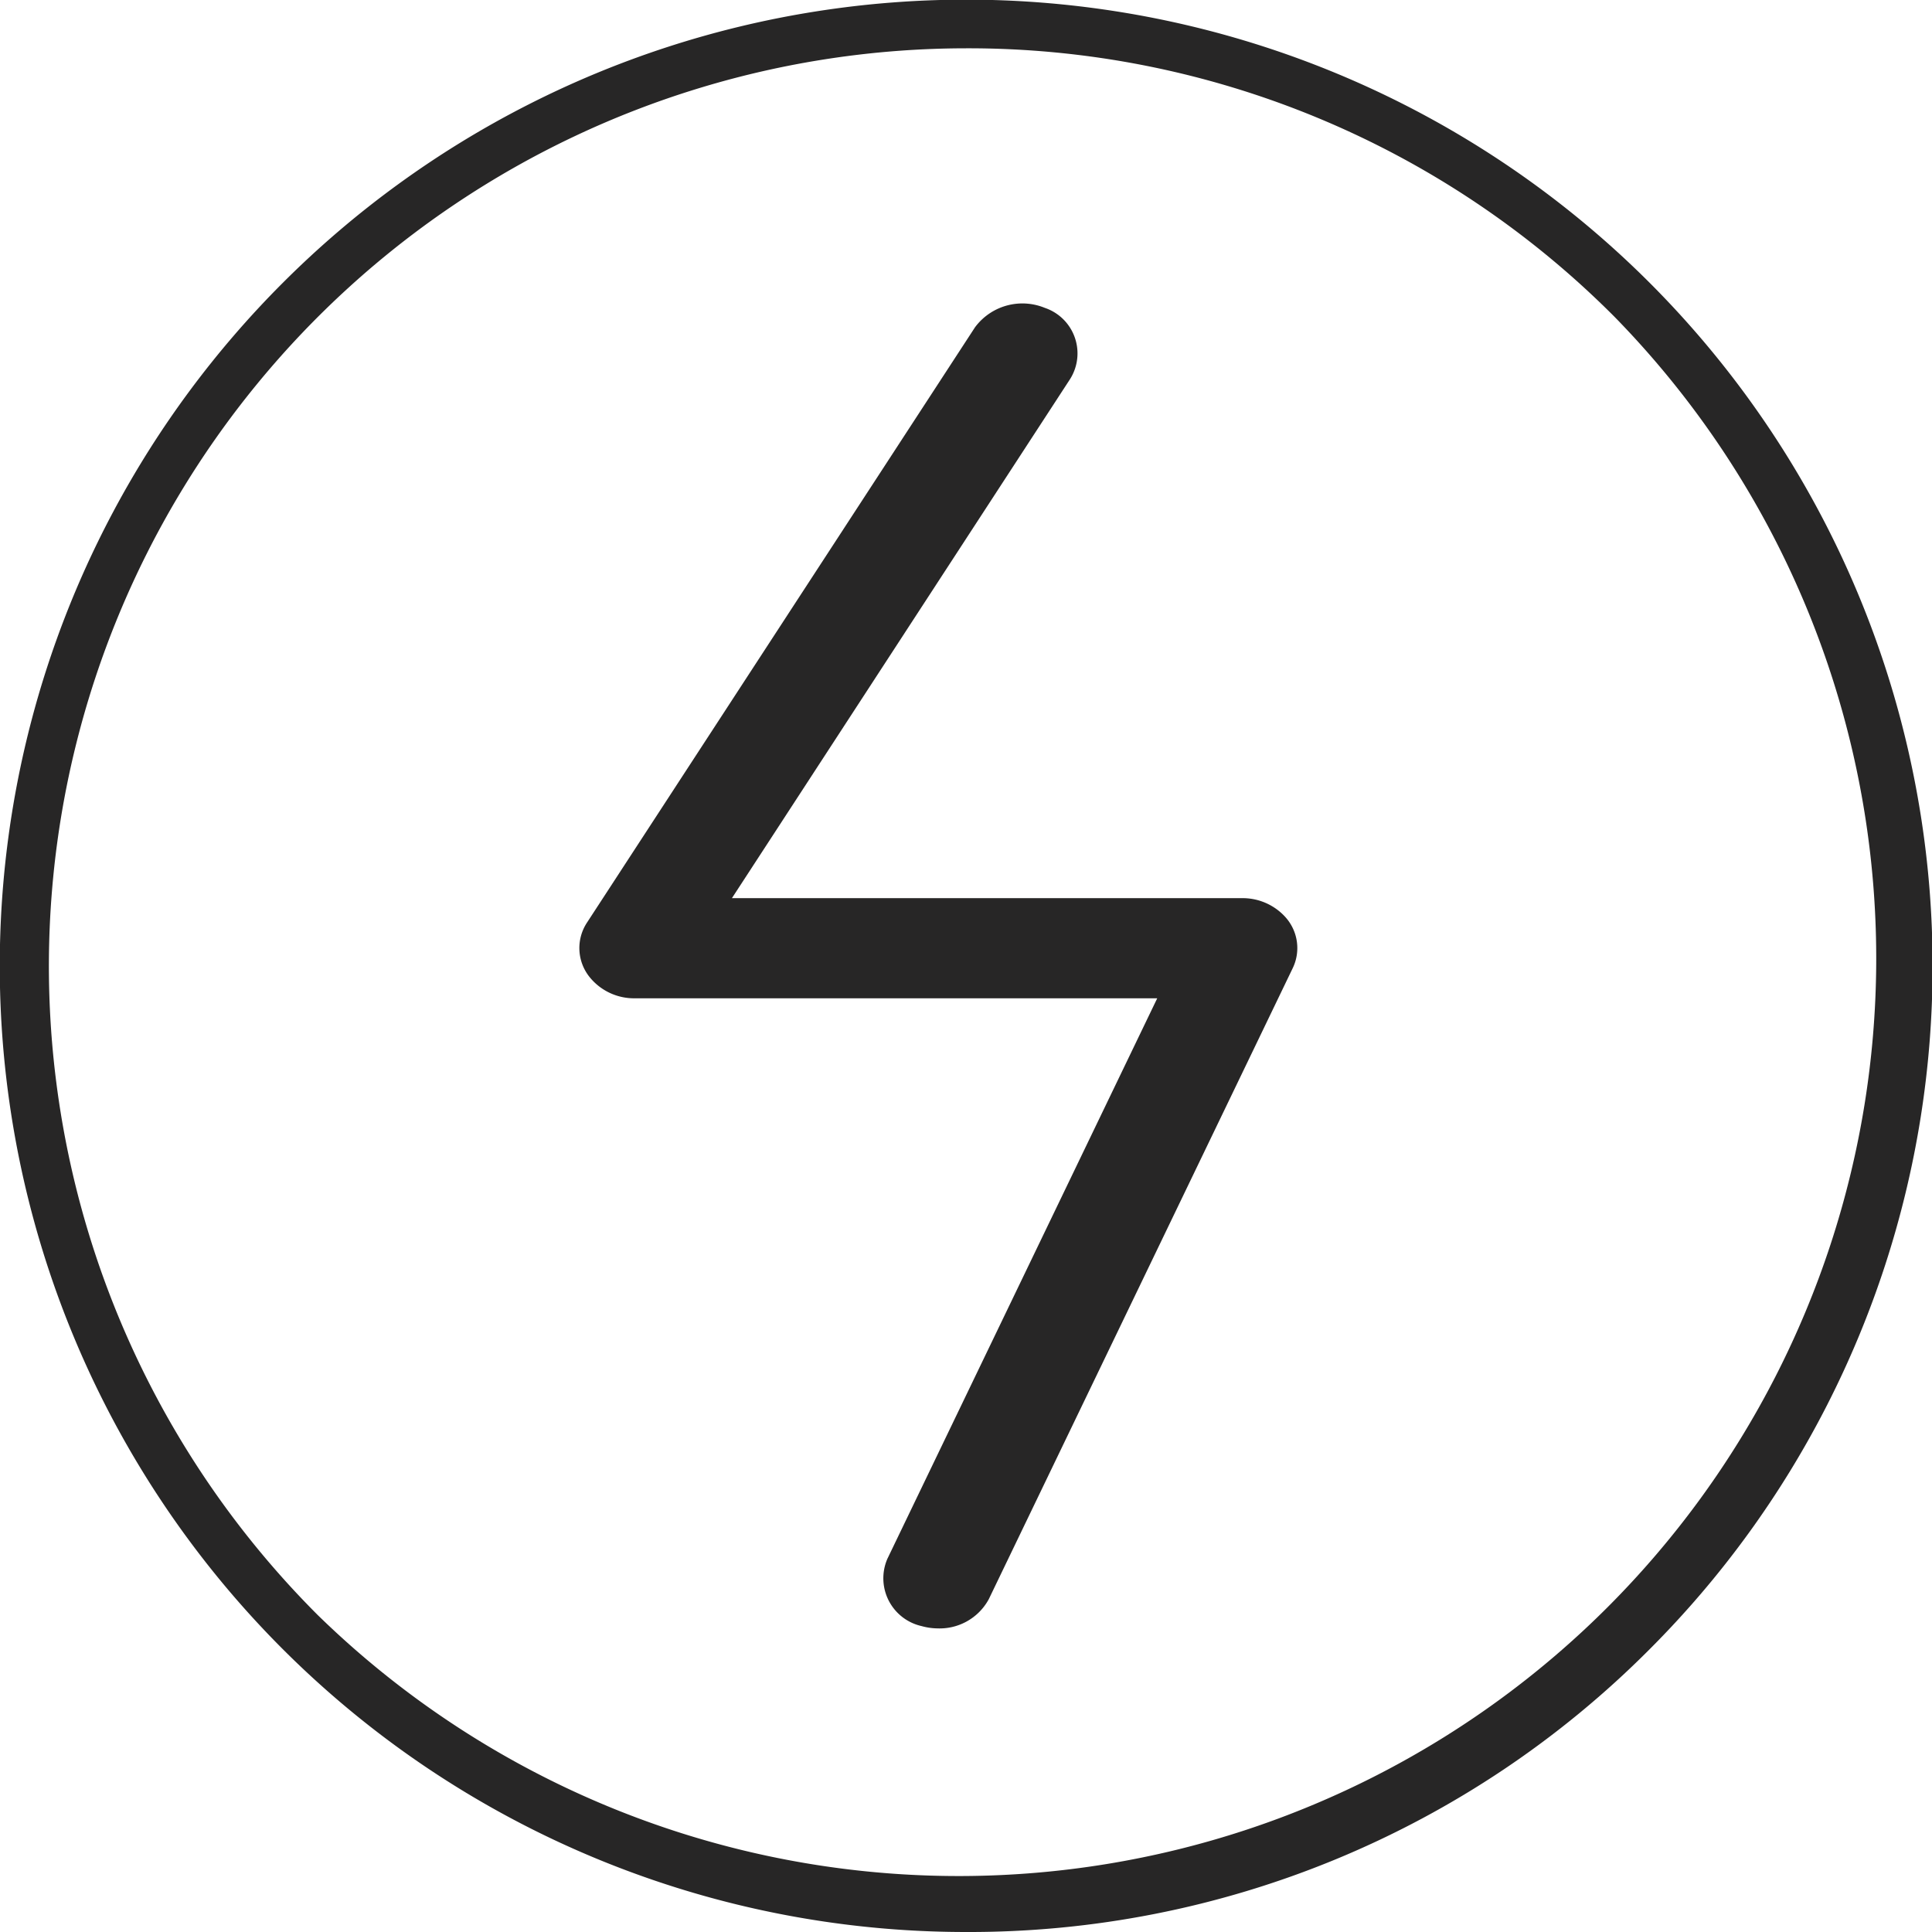 <svg id="Energy_Icon" data-name="Energy Icon" xmlns="http://www.w3.org/2000/svg" width="35" height="35" viewBox="0 0 35 35">
  <path id="Fill_5" data-name="Fill 5" d="M17.5,35A17.5,17.5,0,0,1,5.127,5.12,17.506,17.506,0,0,1,29.882,29.88,17.387,17.387,0,0,1,17.5,35ZM17.5.875A16.626,16.626,0,0,0,5.753,29.255a16.622,16.622,0,0,0,23.5-23.511A16.513,16.513,0,0,0,17.5.875Z" fill="#272626"/>
  <path id="Fill_3" data-name="Fill 3" d="M6,23a.622.622,0,0,1-.182-.027.388.388,0,0,1-.287-.527L10.76,11.585H.5a.533.533,0,0,1-.431-.2.338.338,0,0,1-.015-.4L7.073.216a.569.569,0,0,1,.679-.17A.371.371,0,0,1,7.963.6L1.337,10.771H11.5a.543.543,0,0,1,.414.177.337.337,0,0,1,.053.377L6.469,22.74A.512.512,0,0,1,6,23" transform="translate(11 6)" fill="#272626" stroke="#272626" stroke-miterlimit="10" stroke-width="1"/>
</svg>
